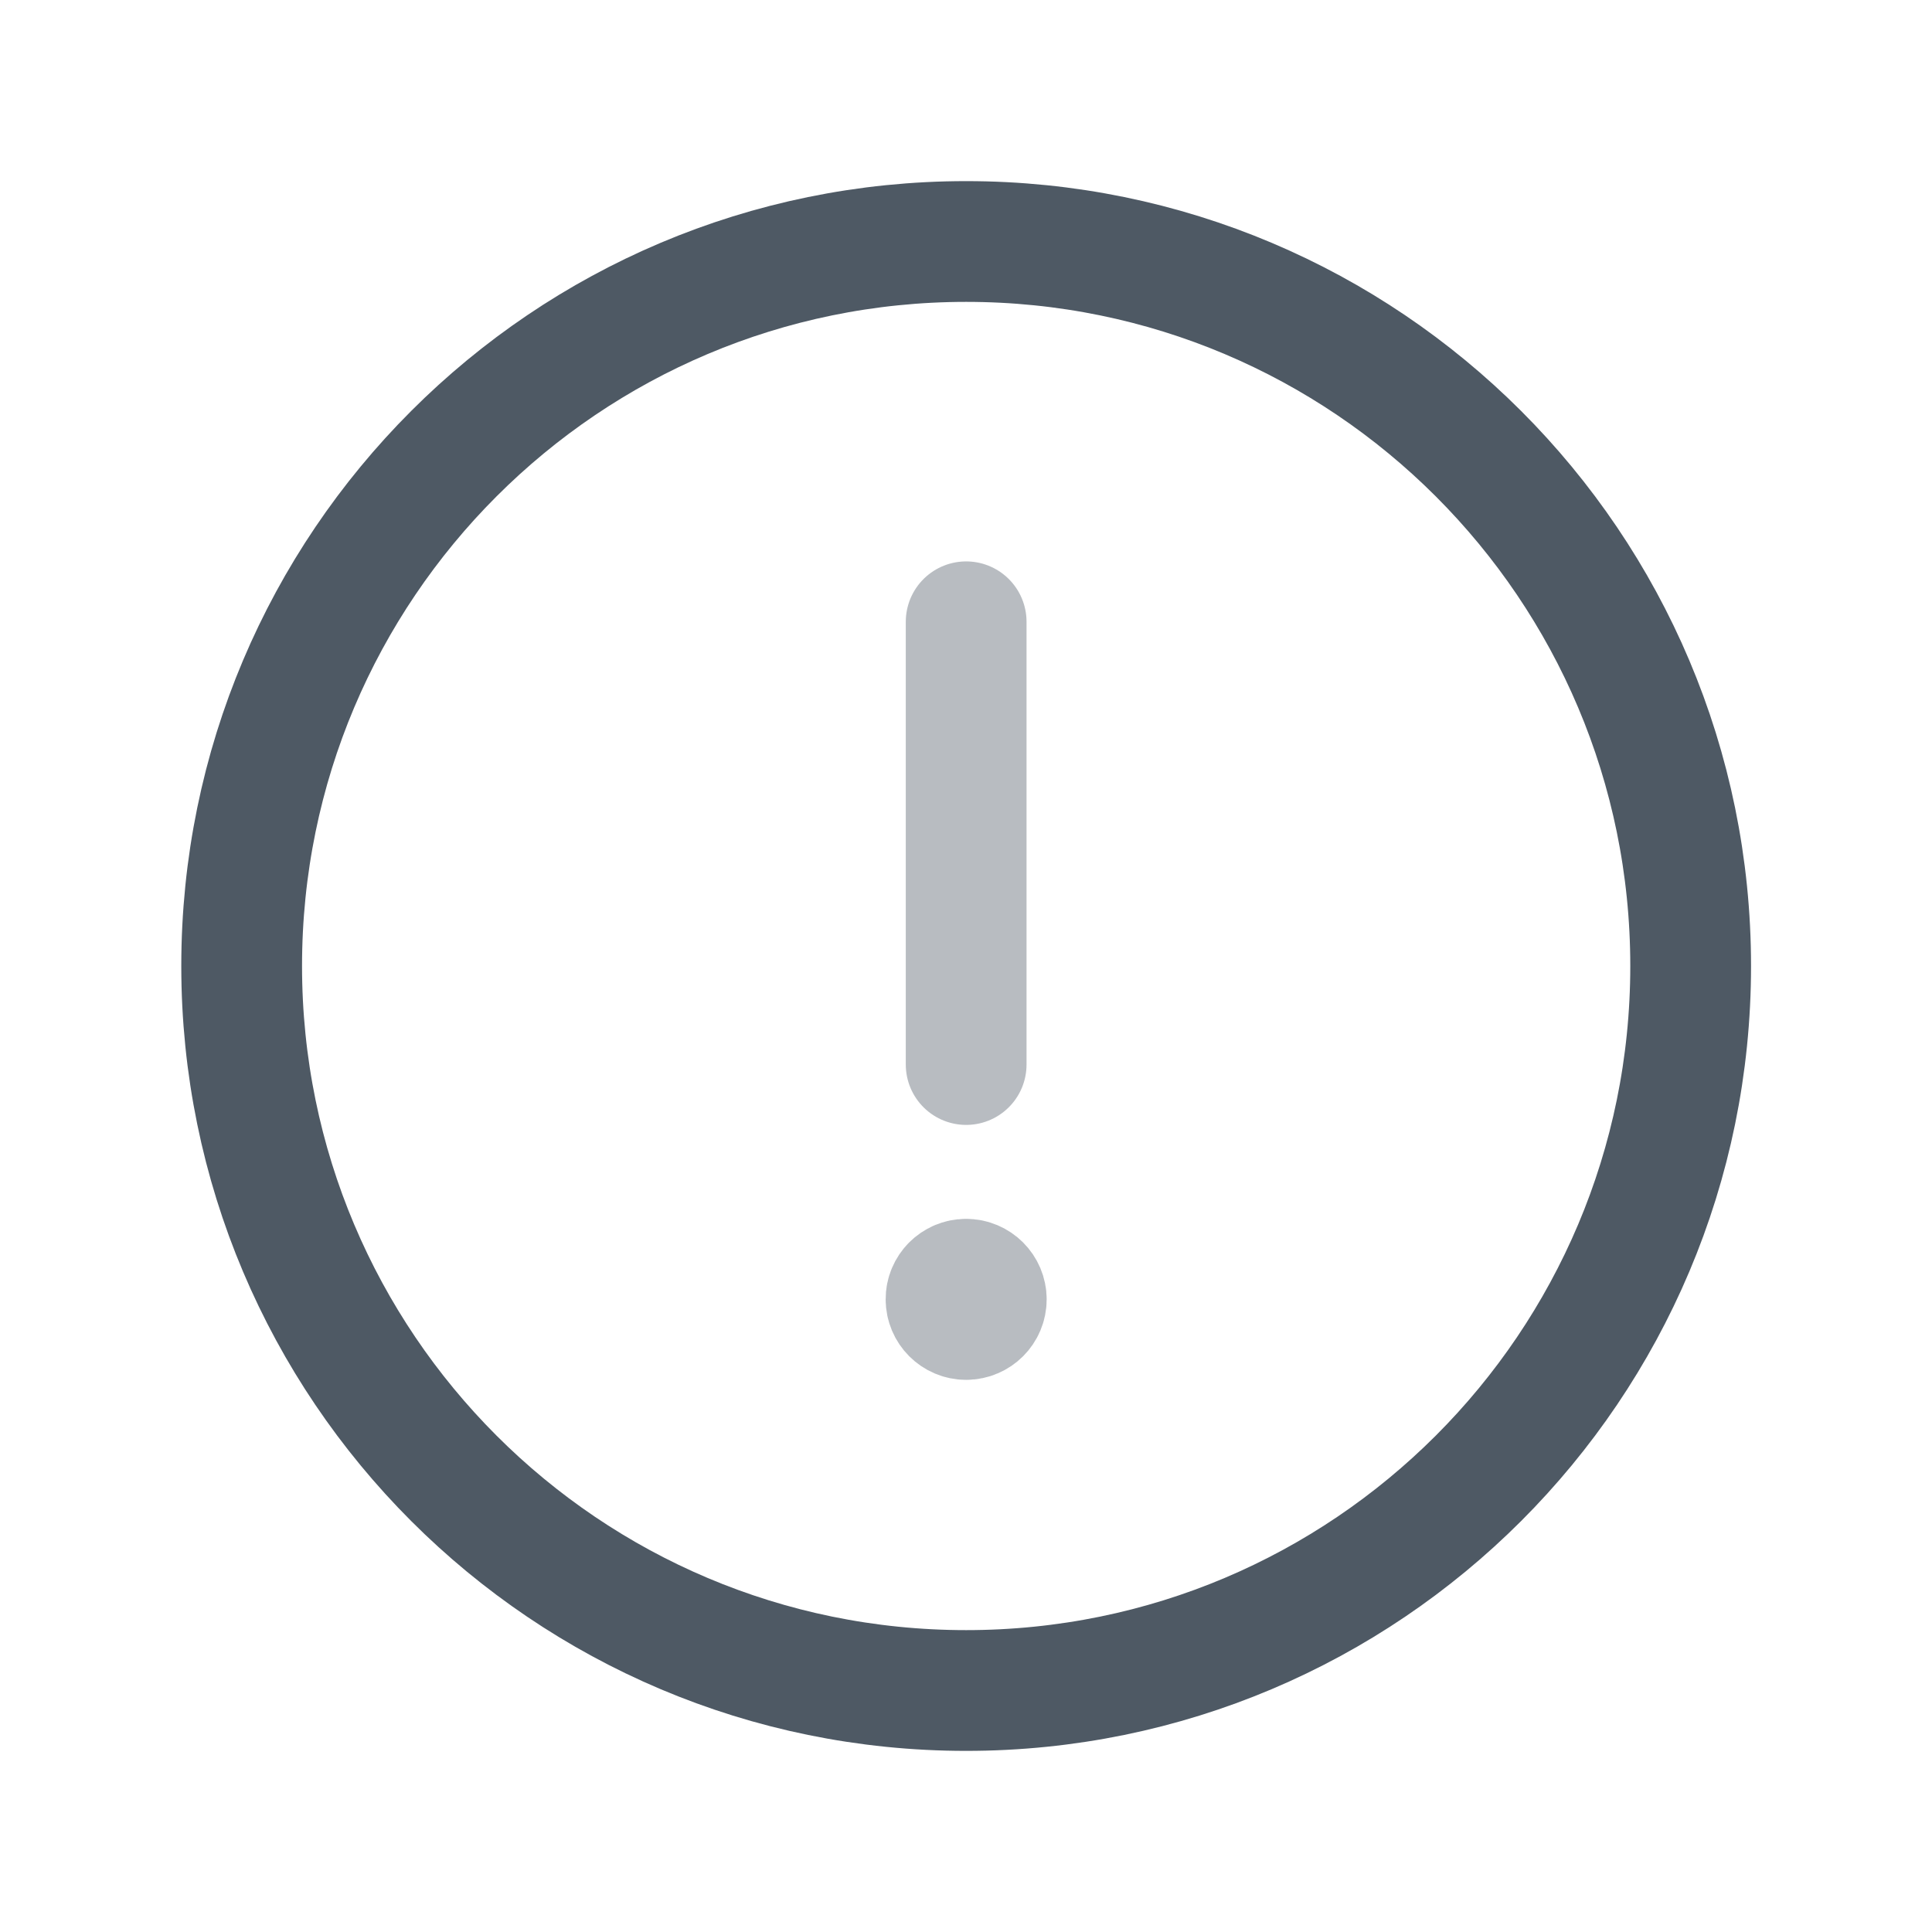 <svg width="24" height="24" viewBox="0 0 24 24" fill="none" xmlns="http://www.w3.org/2000/svg">
<path d="M12.002 21C16.973 21 21.002 16.971 21.002 12C21.002 7.029 16.973 3 12.002 3C7.031 3 3.002 7.029 3.002 12C3.002 16.971 7.031 21 12.002 21Z" stroke="#4E5964" stroke-width="1.5" stroke-miterlimit="10" stroke-linecap="round" stroke-linejoin="round"/>
<path opacity="0.4" d="M12.002 13.224L12.002 7.724" stroke="#4E5964" stroke-width="1.5" stroke-linecap="round" stroke-linejoin="round"/>
<path opacity="0.4" d="M12.001 15.891C11.863 15.891 11.751 16.003 11.752 16.141C11.752 16.279 11.864 16.391 12.002 16.391C12.14 16.391 12.252 16.279 12.252 16.141C12.252 16.003 12.14 15.891 12.001 15.891" stroke="#4E5964" stroke-width="1.5" stroke-linecap="round" stroke-linejoin="round"/>
</svg>
